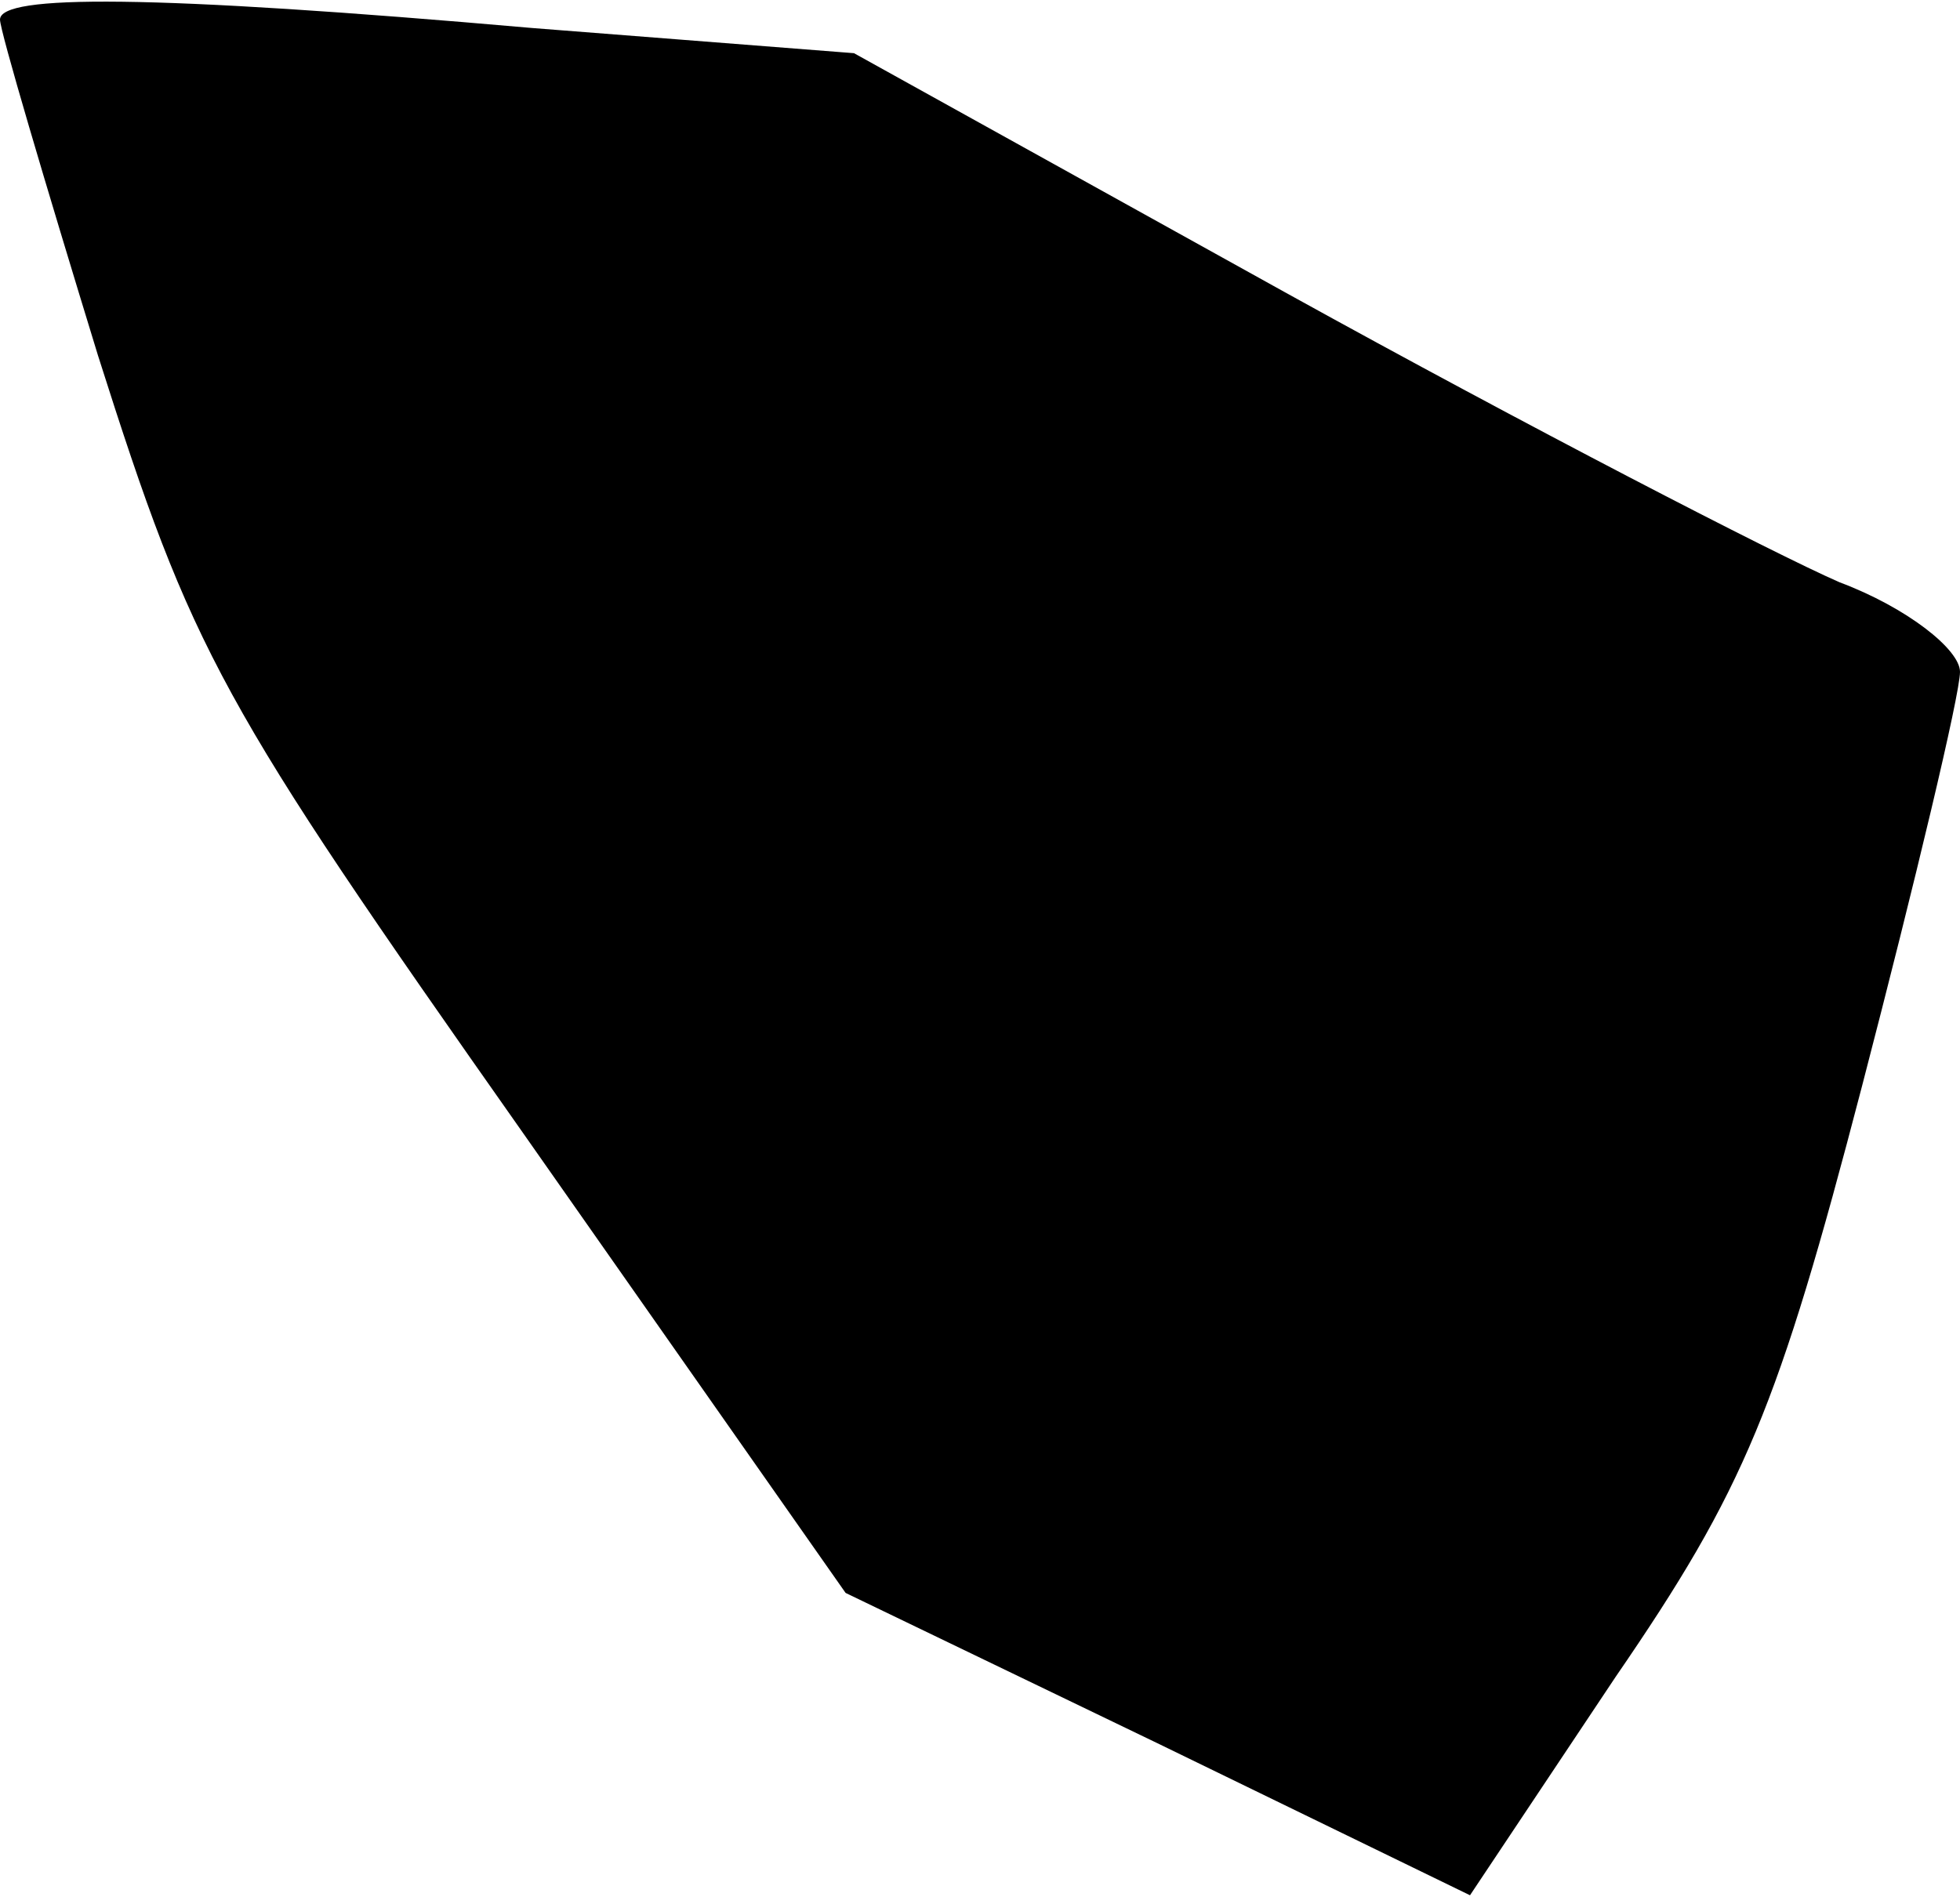 <?xml version="1.0" standalone="no"?>
<!DOCTYPE svg PUBLIC "-//W3C//DTD SVG 20010904//EN"
 "http://www.w3.org/TR/2001/REC-SVG-20010904/DTD/svg10.dtd">
<svg version="1.0" xmlns="http://www.w3.org/2000/svg"
 width="70pt" height="68pt" viewBox="0 0 70 68"
 preserveAspectRatio="xMidYMid meet">
<g transform="translate(0,68) scale(0.1,-0.1)"
fill="#000000" stroke="none">
<path fill="#000000" stroke="none" d="M0 673 c0 -4 16 -58 35 -120 34 -107
43 -123 152 -278 l115 -164 112 -54 111 -54 52 78 c46 67 58 96 88 211 19 73
35 140 35 148 0 8 -19 23 -43 32 -23 10 -112 56 -197 103 l-155 86 -115 9
c-137 12 -190 12 -190 3z"/>
</g>
</svg>

